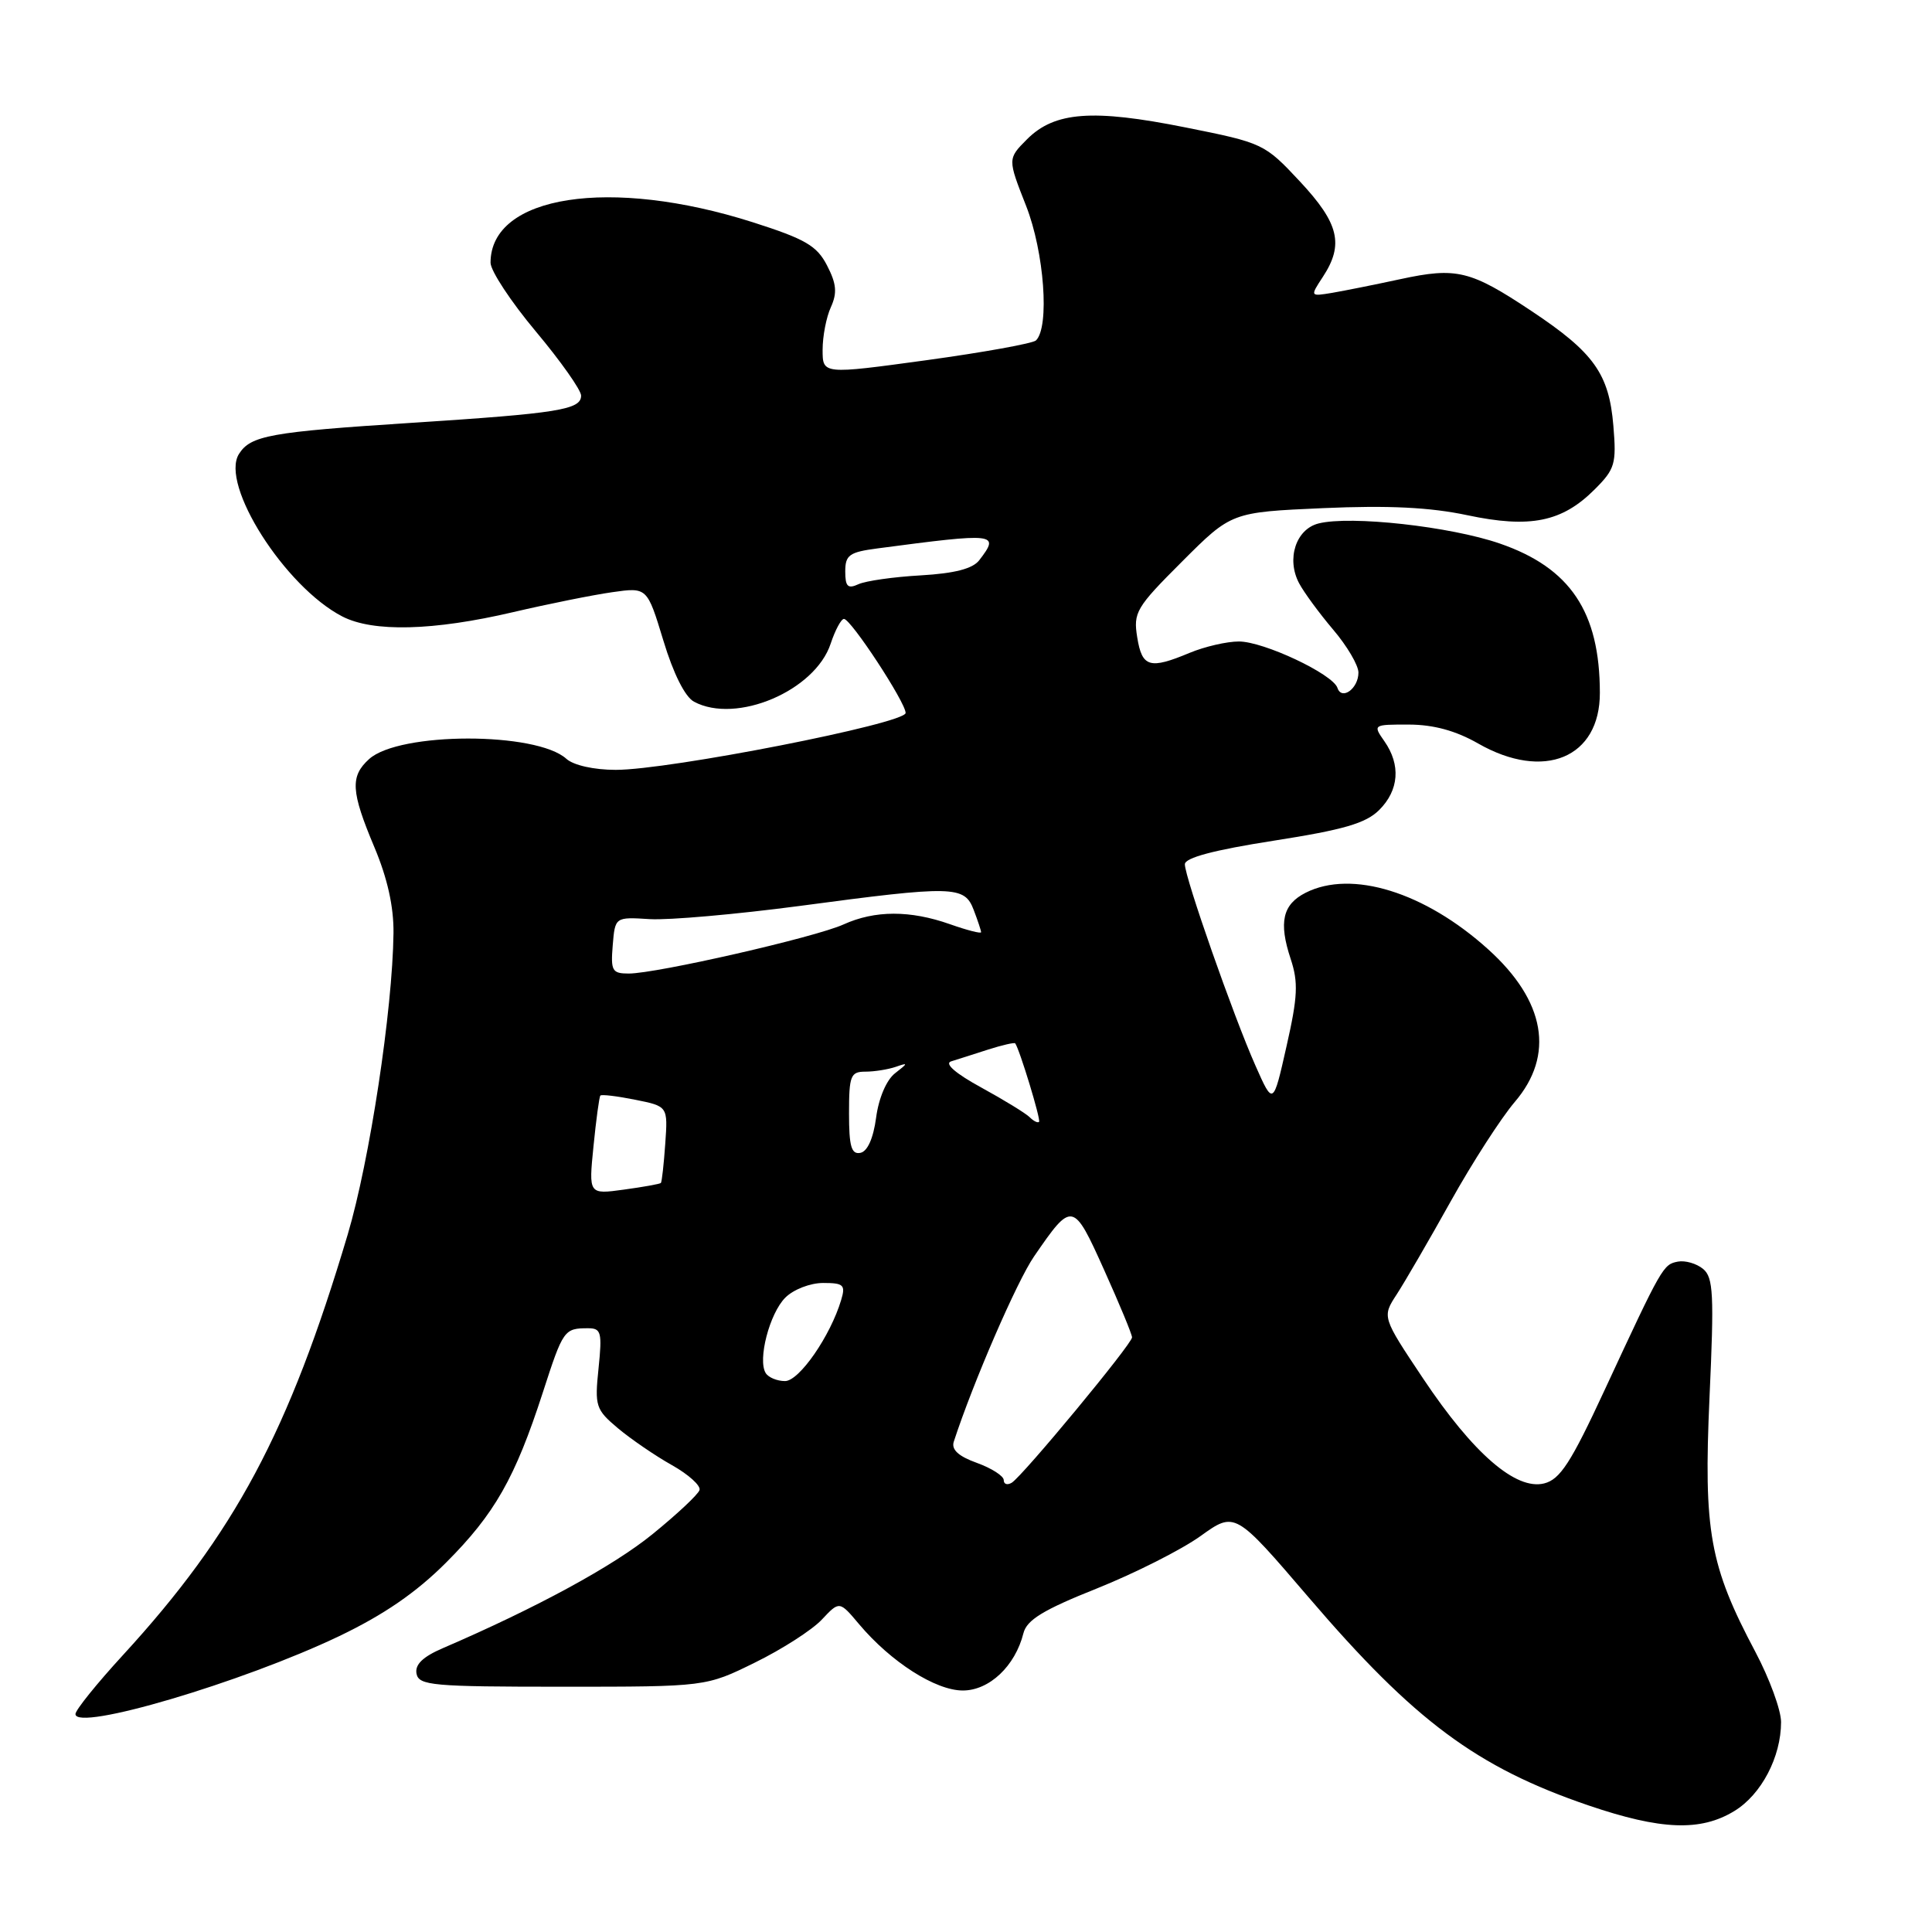 <?xml version="1.0" encoding="UTF-8" standalone="no"?>
<!DOCTYPE svg PUBLIC "-//W3C//DTD SVG 1.1//EN" "http://www.w3.org/Graphics/SVG/1.1/DTD/svg11.dtd" >
<svg xmlns="http://www.w3.org/2000/svg" xmlns:xlink="http://www.w3.org/1999/xlink" version="1.1" viewBox="0 0 256 256">
 <g >
 <path fill="currentColor"
d=" M 229.81 239.97 C 233.38 237.80 236.00 232.81 236.00 228.18 C 236.00 226.60 234.47 222.42 232.60 218.89 C 226.53 207.45 225.72 202.95 226.52 185.14 C 227.14 171.52 227.03 169.27 225.67 168.14 C 224.80 167.42 223.30 166.99 222.33 167.17 C 220.37 167.55 220.25 167.76 212.61 184.21 C 208.15 193.83 206.72 196.03 204.61 196.56 C 200.87 197.50 195.21 192.60 188.59 182.69 C 183.12 174.50 183.12 174.50 185.08 171.50 C 186.15 169.85 189.37 164.31 192.23 159.18 C 195.09 154.05 198.91 148.13 200.71 146.02 C 206.03 139.81 204.78 132.63 197.19 125.79 C 188.80 118.21 179.10 115.21 173.01 118.29 C 169.95 119.84 169.41 122.20 171.02 127.06 C 172.05 130.17 171.96 132.07 170.47 138.64 C 168.70 146.50 168.70 146.50 166.35 141.19 C 163.44 134.64 157.00 116.27 157.00 114.52 C 157.00 113.66 160.81 112.64 168.75 111.40 C 178.03 109.95 180.97 109.10 182.75 107.33 C 185.38 104.71 185.63 101.35 183.44 98.22 C 181.90 96.02 181.93 96.00 186.69 96.01 C 189.96 96.02 192.89 96.82 195.85 98.51 C 204.59 103.51 212.01 100.42 211.99 91.80 C 211.98 81.08 208.07 75.24 198.73 72.02 C 192.19 69.76 178.96 68.29 174.72 69.36 C 171.72 70.11 170.43 74.05 172.13 77.27 C 172.78 78.50 174.82 81.27 176.65 83.43 C 178.49 85.59 180.00 88.15 180.00 89.12 C 180.00 91.24 177.78 92.85 177.22 91.15 C 176.60 89.31 167.45 85.00 164.16 85.00 C 162.55 85.00 159.63 85.68 157.65 86.50 C 152.34 88.72 151.33 88.43 150.69 84.46 C 150.15 81.15 150.53 80.50 156.64 74.40 C 163.17 67.87 163.17 67.87 175.33 67.33 C 184.02 66.95 189.48 67.22 194.44 68.27 C 202.75 70.03 206.98 69.17 211.29 64.86 C 214.00 62.16 214.20 61.46 213.78 56.42 C 213.21 49.53 211.20 46.71 202.94 41.22 C 194.83 35.82 193.01 35.38 185.55 36.99 C 182.22 37.71 178.17 38.52 176.54 38.80 C 173.58 39.29 173.58 39.29 175.29 36.68 C 178.10 32.39 177.43 29.60 172.25 24.05 C 167.56 19.03 167.37 18.94 157.06 16.88 C 144.78 14.42 139.75 14.80 136.10 18.44 C 133.51 21.04 133.51 21.04 135.96 27.27 C 138.37 33.40 139.10 43.34 137.27 45.11 C 136.84 45.51 130.31 46.69 122.75 47.73 C 109.00 49.61 109.00 49.61 109.00 46.35 C 109.00 44.56 109.49 42.01 110.10 40.69 C 110.95 38.80 110.84 37.60 109.59 35.18 C 108.24 32.56 106.73 31.68 99.75 29.45 C 80.86 23.43 65.00 25.87 65.00 34.81 C 65.00 35.88 67.70 39.98 71.00 43.92 C 74.30 47.86 77.00 51.69 77.00 52.42 C 77.00 54.29 73.99 54.77 54.50 56.03 C 35.79 57.24 33.20 57.71 31.66 60.16 C 29.13 64.20 37.75 77.75 45.35 81.68 C 49.43 83.79 57.41 83.59 68.00 81.11 C 72.67 80.02 78.58 78.83 81.12 78.47 C 85.75 77.81 85.75 77.81 87.90 84.88 C 89.22 89.25 90.77 92.34 91.96 92.98 C 97.56 95.98 108.01 91.54 110.07 85.28 C 110.67 83.48 111.46 82.01 111.83 82.01 C 112.76 82.03 120.00 93.07 120.00 94.47 C 120.00 95.87 88.61 102.03 81.58 102.01 C 78.70 102.01 75.99 101.40 75.05 100.55 C 71.08 96.95 52.90 96.97 48.91 100.58 C 46.38 102.87 46.50 104.87 49.60 112.24 C 51.34 116.37 52.18 120.15 52.14 123.64 C 52.02 133.82 48.98 153.81 46.07 163.59 C 38.27 189.76 31.12 203.15 16.29 219.31 C 12.83 223.08 10.00 226.59 10.00 227.12 C 10.00 229.47 32.11 222.93 44.96 216.79 C 50.86 213.96 55.13 211.03 59.09 207.07 C 65.54 200.62 68.25 195.86 71.93 184.50 C 74.62 176.19 74.75 176.00 77.93 176.00 C 79.66 176.00 79.80 176.54 79.31 181.31 C 78.79 186.32 78.93 186.77 81.88 189.25 C 83.60 190.69 86.81 192.89 89.02 194.13 C 91.23 195.37 92.88 196.86 92.69 197.44 C 92.51 198.03 89.68 200.67 86.43 203.31 C 81.23 207.53 71.12 213.03 58.68 218.39 C 56.03 219.53 54.96 220.56 55.19 221.77 C 55.50 223.34 57.30 223.50 74.53 223.50 C 93.54 223.50 93.54 223.50 100.05 220.29 C 103.64 218.53 107.62 215.97 108.90 214.60 C 111.23 212.12 111.23 212.12 113.83 215.21 C 118.05 220.22 123.96 224.00 127.58 224.00 C 131.09 224.00 134.52 220.76 135.61 216.41 C 136.05 214.65 138.24 213.31 145.34 210.48 C 150.38 208.46 156.56 205.34 159.07 203.54 C 163.64 200.26 163.64 200.26 173.42 211.68 C 187.42 228.04 195.68 234.18 210.49 239.23 C 220.09 242.50 225.34 242.70 229.81 239.97 Z  M 133.00 196.12 C 133.00 195.58 131.40 194.55 129.44 193.84 C 126.99 192.96 126.04 192.08 126.38 191.03 C 128.94 183.18 134.75 169.77 137.02 166.48 C 142.07 159.13 142.20 159.15 146.31 168.29 C 148.34 172.80 150.01 176.82 150.00 177.21 C 150.00 178.08 135.53 195.56 134.06 196.47 C 133.47 196.82 133.00 196.67 133.00 196.12 Z  M 101.46 181.94 C 100.37 180.18 101.97 174.03 104.06 171.94 C 105.14 170.86 107.36 170.00 109.07 170.00 C 111.78 170.00 112.06 170.26 111.46 172.25 C 110.04 177.02 105.90 183.00 104.02 183.00 C 102.97 183.00 101.82 182.52 101.46 181.94 Z  M 78.64 151.89 C 78.99 148.37 79.40 145.35 79.55 145.17 C 79.70 144.99 81.77 145.24 84.16 145.72 C 88.50 146.59 88.50 146.59 88.15 151.55 C 87.96 154.27 87.70 156.61 87.57 156.75 C 87.45 156.88 85.24 157.28 82.67 157.63 C 78.00 158.27 78.00 158.27 78.64 151.89 Z  M 112.50 147.53 C 112.50 142.52 112.71 142.00 114.67 142.00 C 115.86 142.00 117.66 141.71 118.67 141.37 C 120.36 140.78 120.35 140.85 118.59 142.22 C 117.46 143.10 116.43 145.51 116.09 148.09 C 115.72 150.85 114.94 152.58 114.00 152.76 C 112.81 152.99 112.50 151.90 112.50 147.53 Z  M 136.43 148.03 C 135.92 147.52 133.03 145.75 130.02 144.10 C 126.63 142.25 125.11 140.93 126.02 140.64 C 126.84 140.39 129.04 139.68 130.91 139.08 C 132.79 138.48 134.41 138.11 134.52 138.25 C 135.09 139.01 137.95 148.39 137.68 148.65 C 137.51 148.83 136.95 148.55 136.43 148.03 Z  M 81.19 125.25 C 81.50 121.50 81.50 121.50 86.11 121.79 C 88.65 121.94 97.59 121.15 105.98 120.04 C 126.35 117.32 127.80 117.35 129.02 120.57 C 129.56 121.98 130.00 123.31 130.00 123.52 C 130.00 123.74 128.14 123.26 125.87 122.46 C 120.60 120.60 115.93 120.61 111.78 122.49 C 108.06 124.19 86.99 129.00 83.31 129.00 C 81.11 129.00 80.91 128.64 81.19 125.25 Z  M 112.00 75.72 C 112.00 73.54 112.54 73.16 116.25 72.67 C 132.06 70.58 132.53 70.63 129.75 74.24 C 128.89 75.36 126.48 75.98 122.00 76.24 C 118.42 76.44 114.71 76.97 113.75 77.41 C 112.34 78.06 112.00 77.73 112.00 75.72 Z "/>
</g>
</svg>